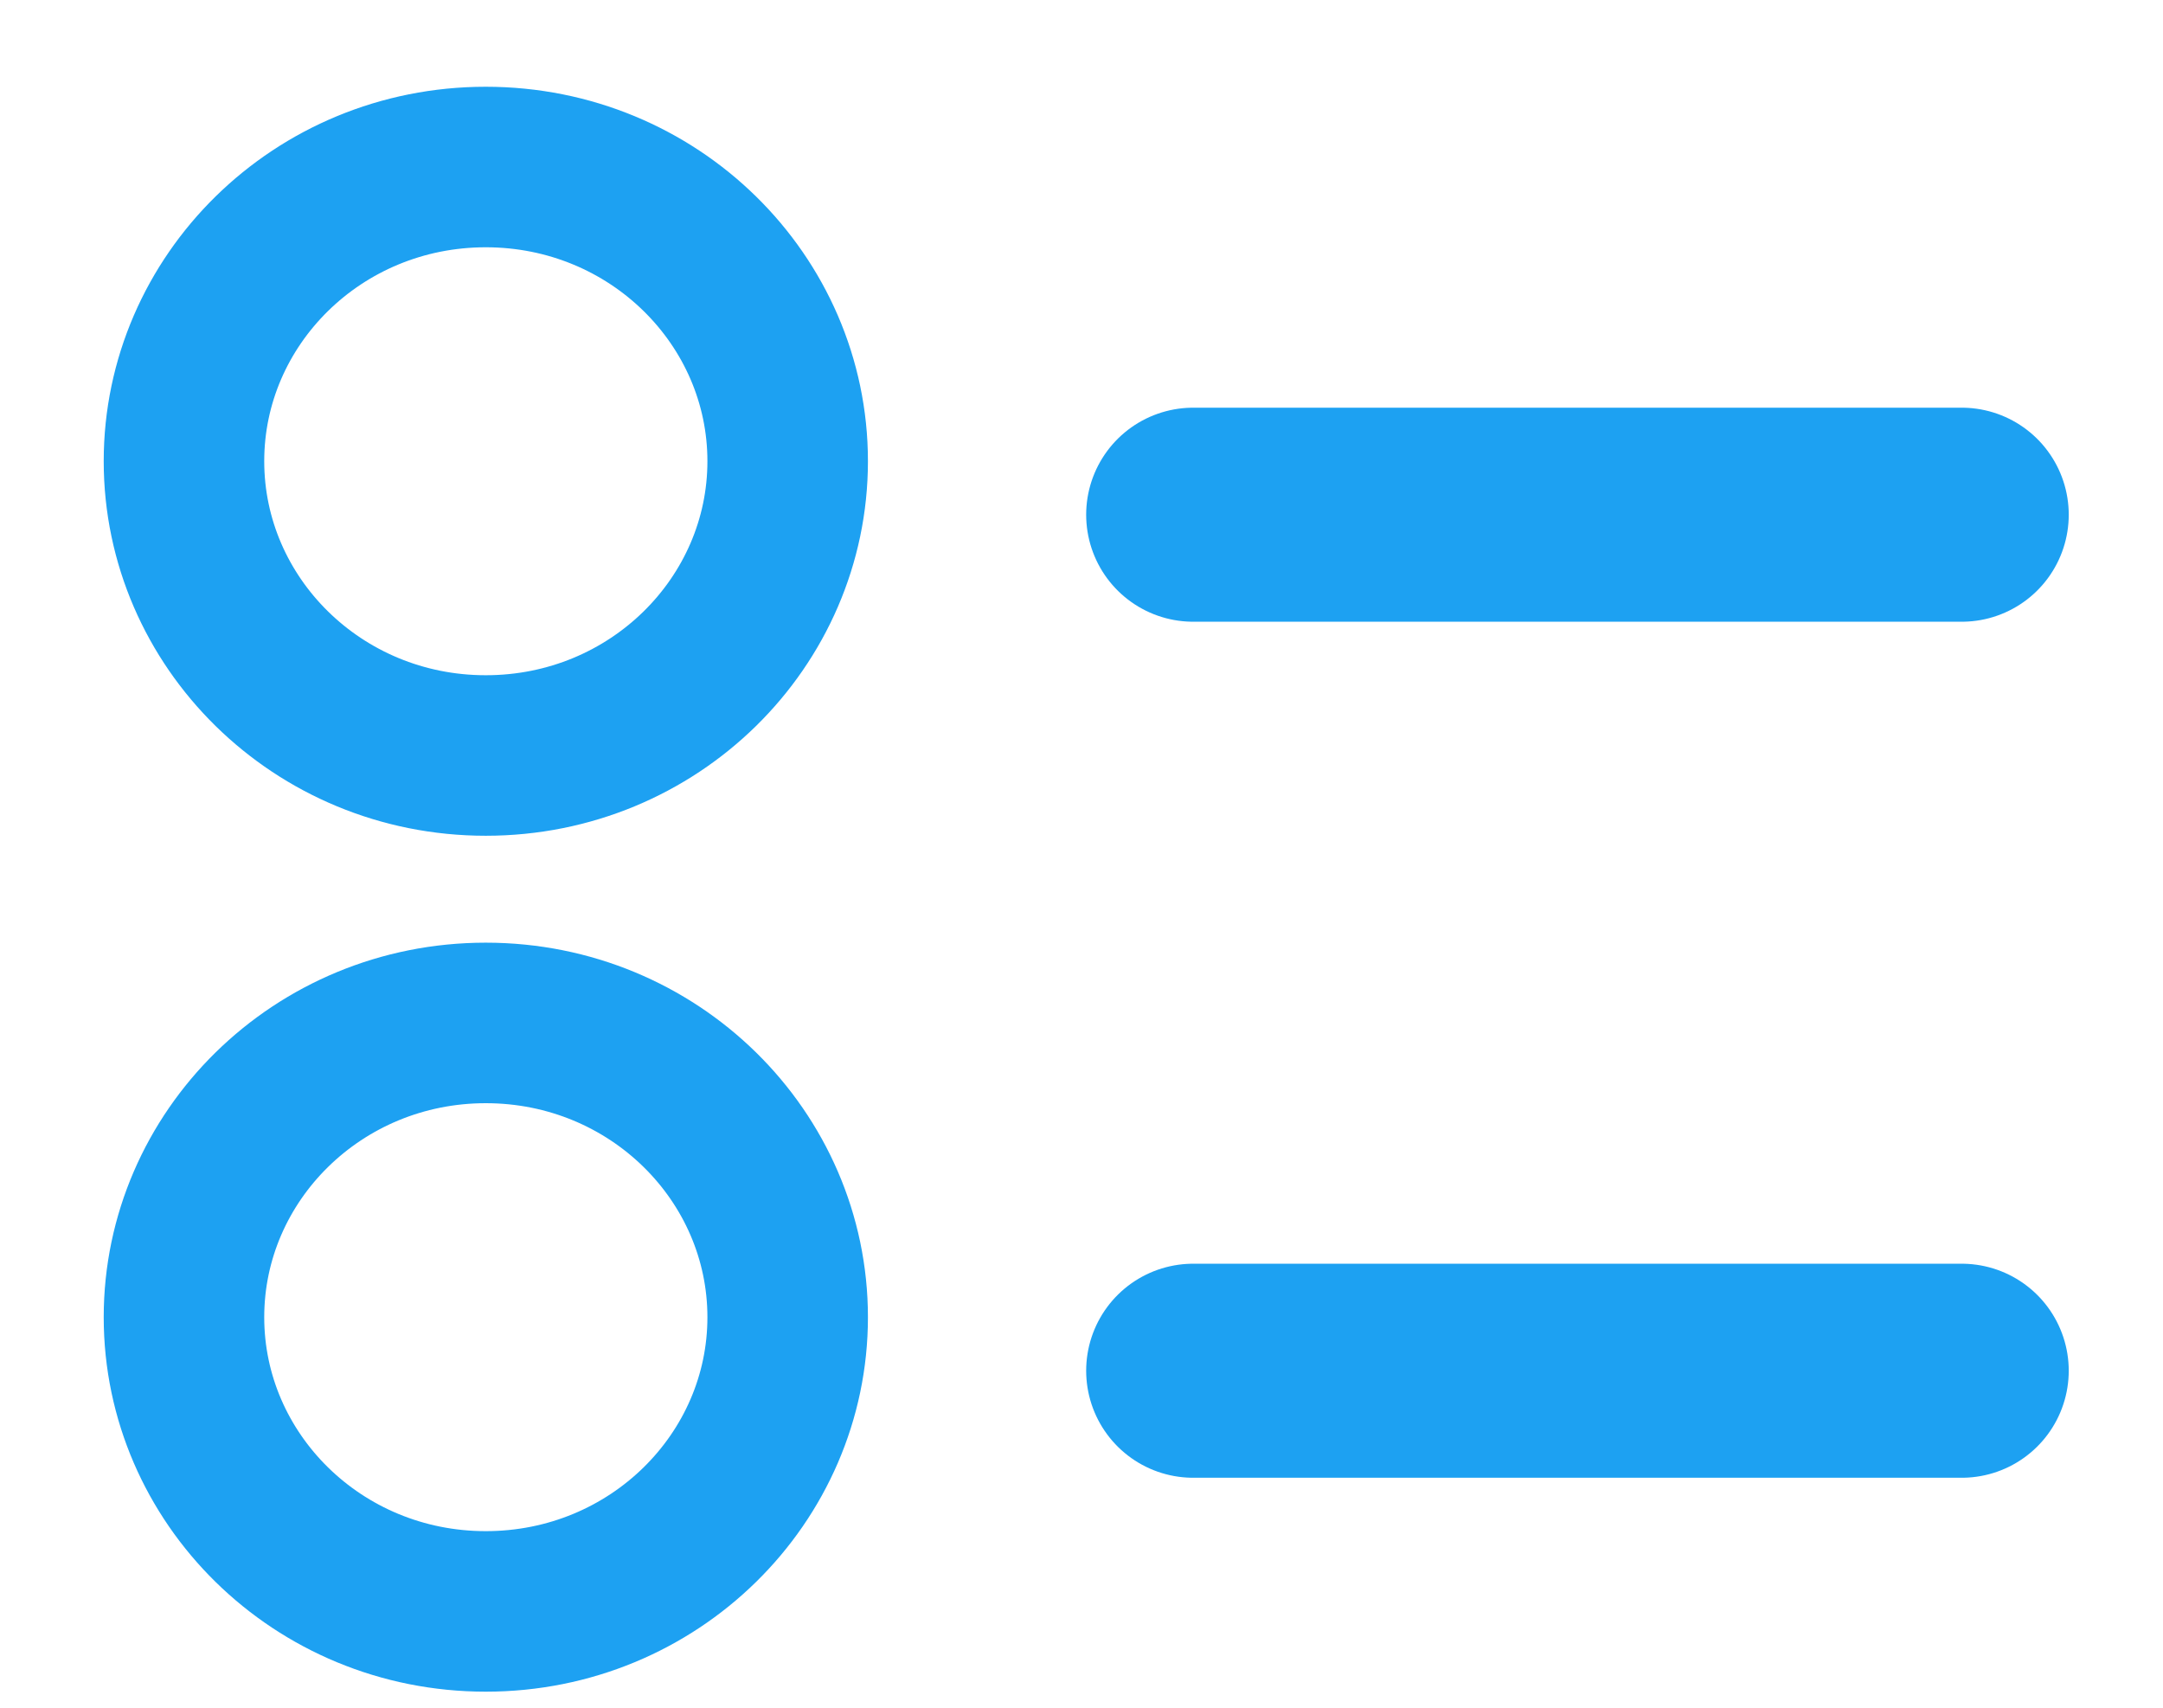 <svg width="19" height="15" viewBox="0 0 19 15" fill="none" xmlns="http://www.w3.org/2000/svg">
<path d="M6.919 4.051C6.919 5.465 5.745 6.636 4.267 6.636C2.79 6.636 1.616 5.465 1.616 4.051C1.616 2.637 2.79 1.467 4.267 1.467C5.745 1.467 6.919 2.637 6.919 4.051Z" stroke="#1DA1F2" stroke-width="1.41"/>
<line x1="10.481" y1="4.521" x2="17.232" y2="4.521" stroke="#1DA1F2" stroke-width="1.88" stroke-linecap="round"/>
<path d="M6.919 11.57C6.919 12.984 5.745 14.154 4.267 14.154C2.79 14.154 1.616 12.984 1.616 11.57C1.616 10.156 2.79 8.985 4.267 8.985C5.745 8.985 6.919 10.156 6.919 11.57Z" stroke="#1DA1F2" stroke-width="1.41"/>
<line x1="10.481" y1="12.04" x2="17.232" y2="12.04" stroke="#1DA1F2" stroke-width="1.88" stroke-linecap="round"/>
</svg>
